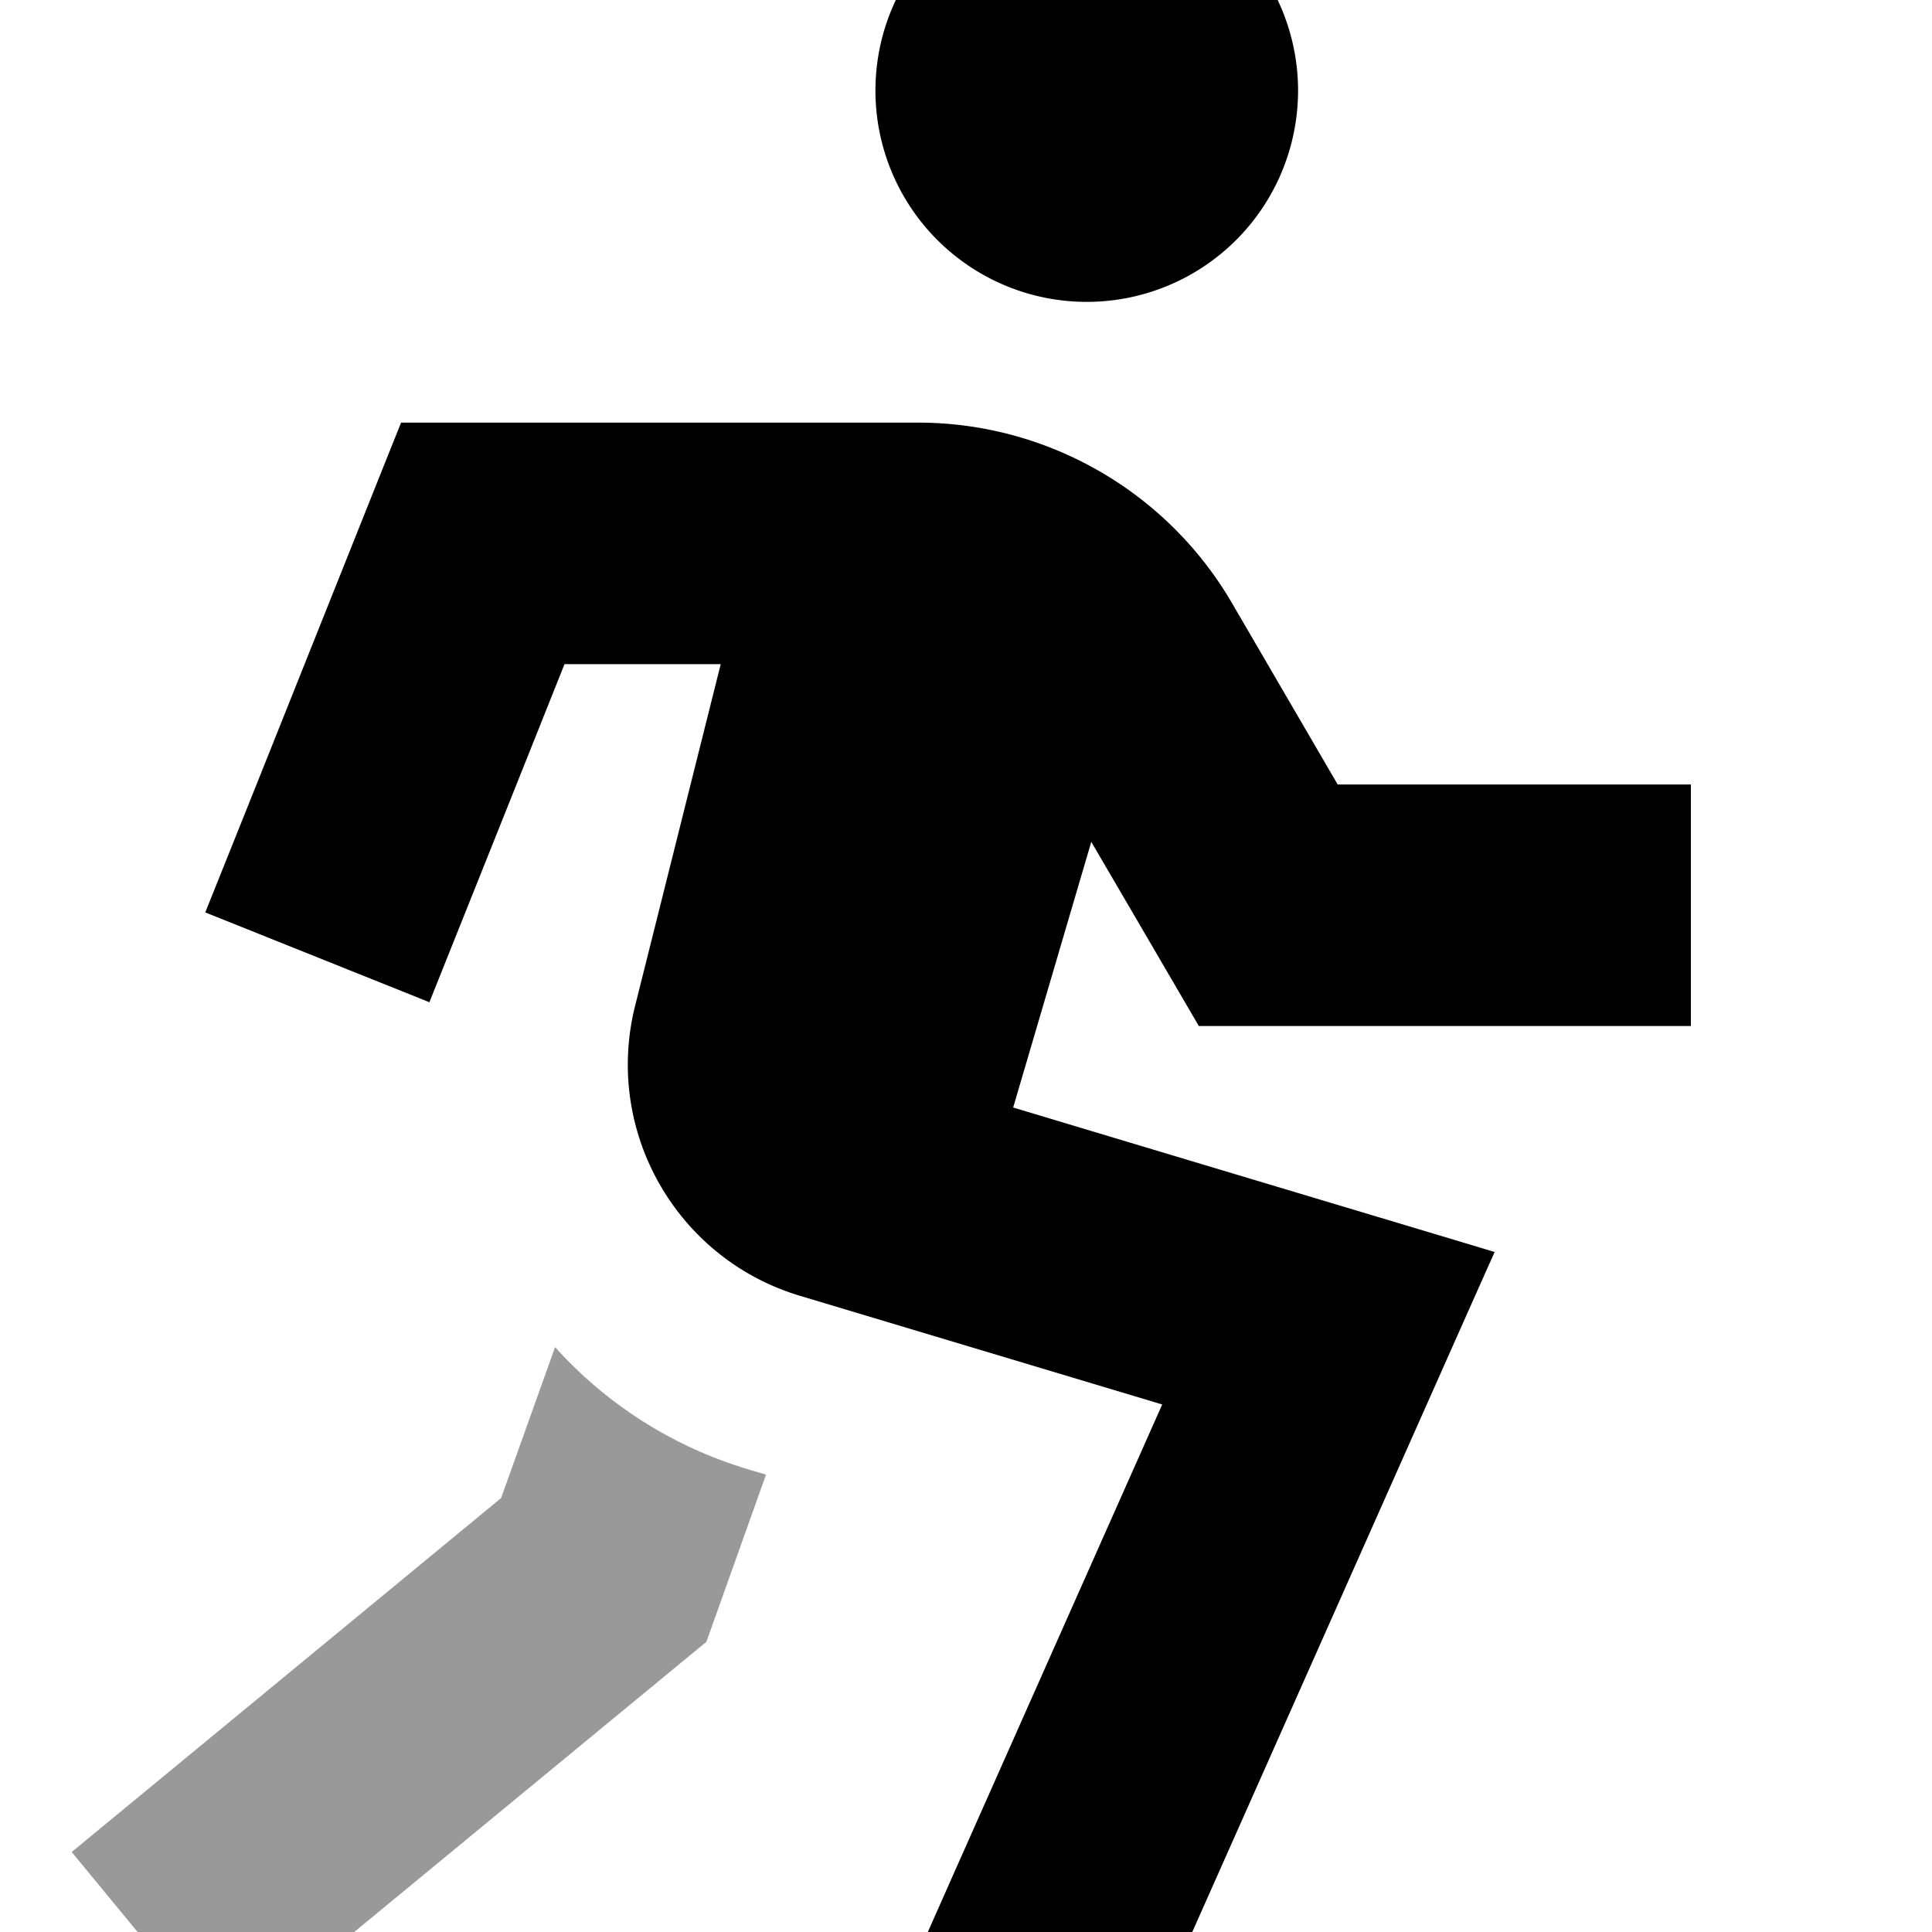 <svg xmlns="http://www.w3.org/2000/svg" viewBox="0 0 512 512"><!--! Font Awesome Pro 7.0.1 by @fontawesome - https://fontawesome.com License - https://fontawesome.com/license (Commercial License) Copyright 2025 Fonticons, Inc. --><path opacity=".4" fill="currentColor" d="M19 490.8l40.7 49.4c4.6-3.8 44.8-37 120.7-99.5l6.8-5.6c.3-.9 5.6-15.7 15.8-44.3l-4.7-1.4c-20.4-6.1-37.9-17.6-51.2-32.4l-14.3 40C62.7 454.8 24.7 486.1 19 490.8z"/><path fill="currentColor" d="M288 80a56 56 0 1 0 0-112 56 56 0 1 0 0 112zM128 112l-21.7 0c-1.4 3.4-14.7 36.8-40 100.1l-11.9 29.7 59.4 23.8c5.9-14.8 17.9-44.7 35.8-89.6l41.4 0-22.7 90.6c-8.3 33.2 11 67 43.7 76.8L308 372.2c-38.9 87.5-59.6 134.1-62.2 140l58.5 26 13-29.2c50.9-114.5 77.1-173.5 78.8-177.2-13.5-4.1-56.1-16.8-127.6-38.3l20.7-70.4c14.5 24.8 24 41.1 28.5 48.8l130.4 0 0-64-93.6 0-28.2-48.4C309 130.1 277.4 112 243.3 112L128 112z"/></svg>